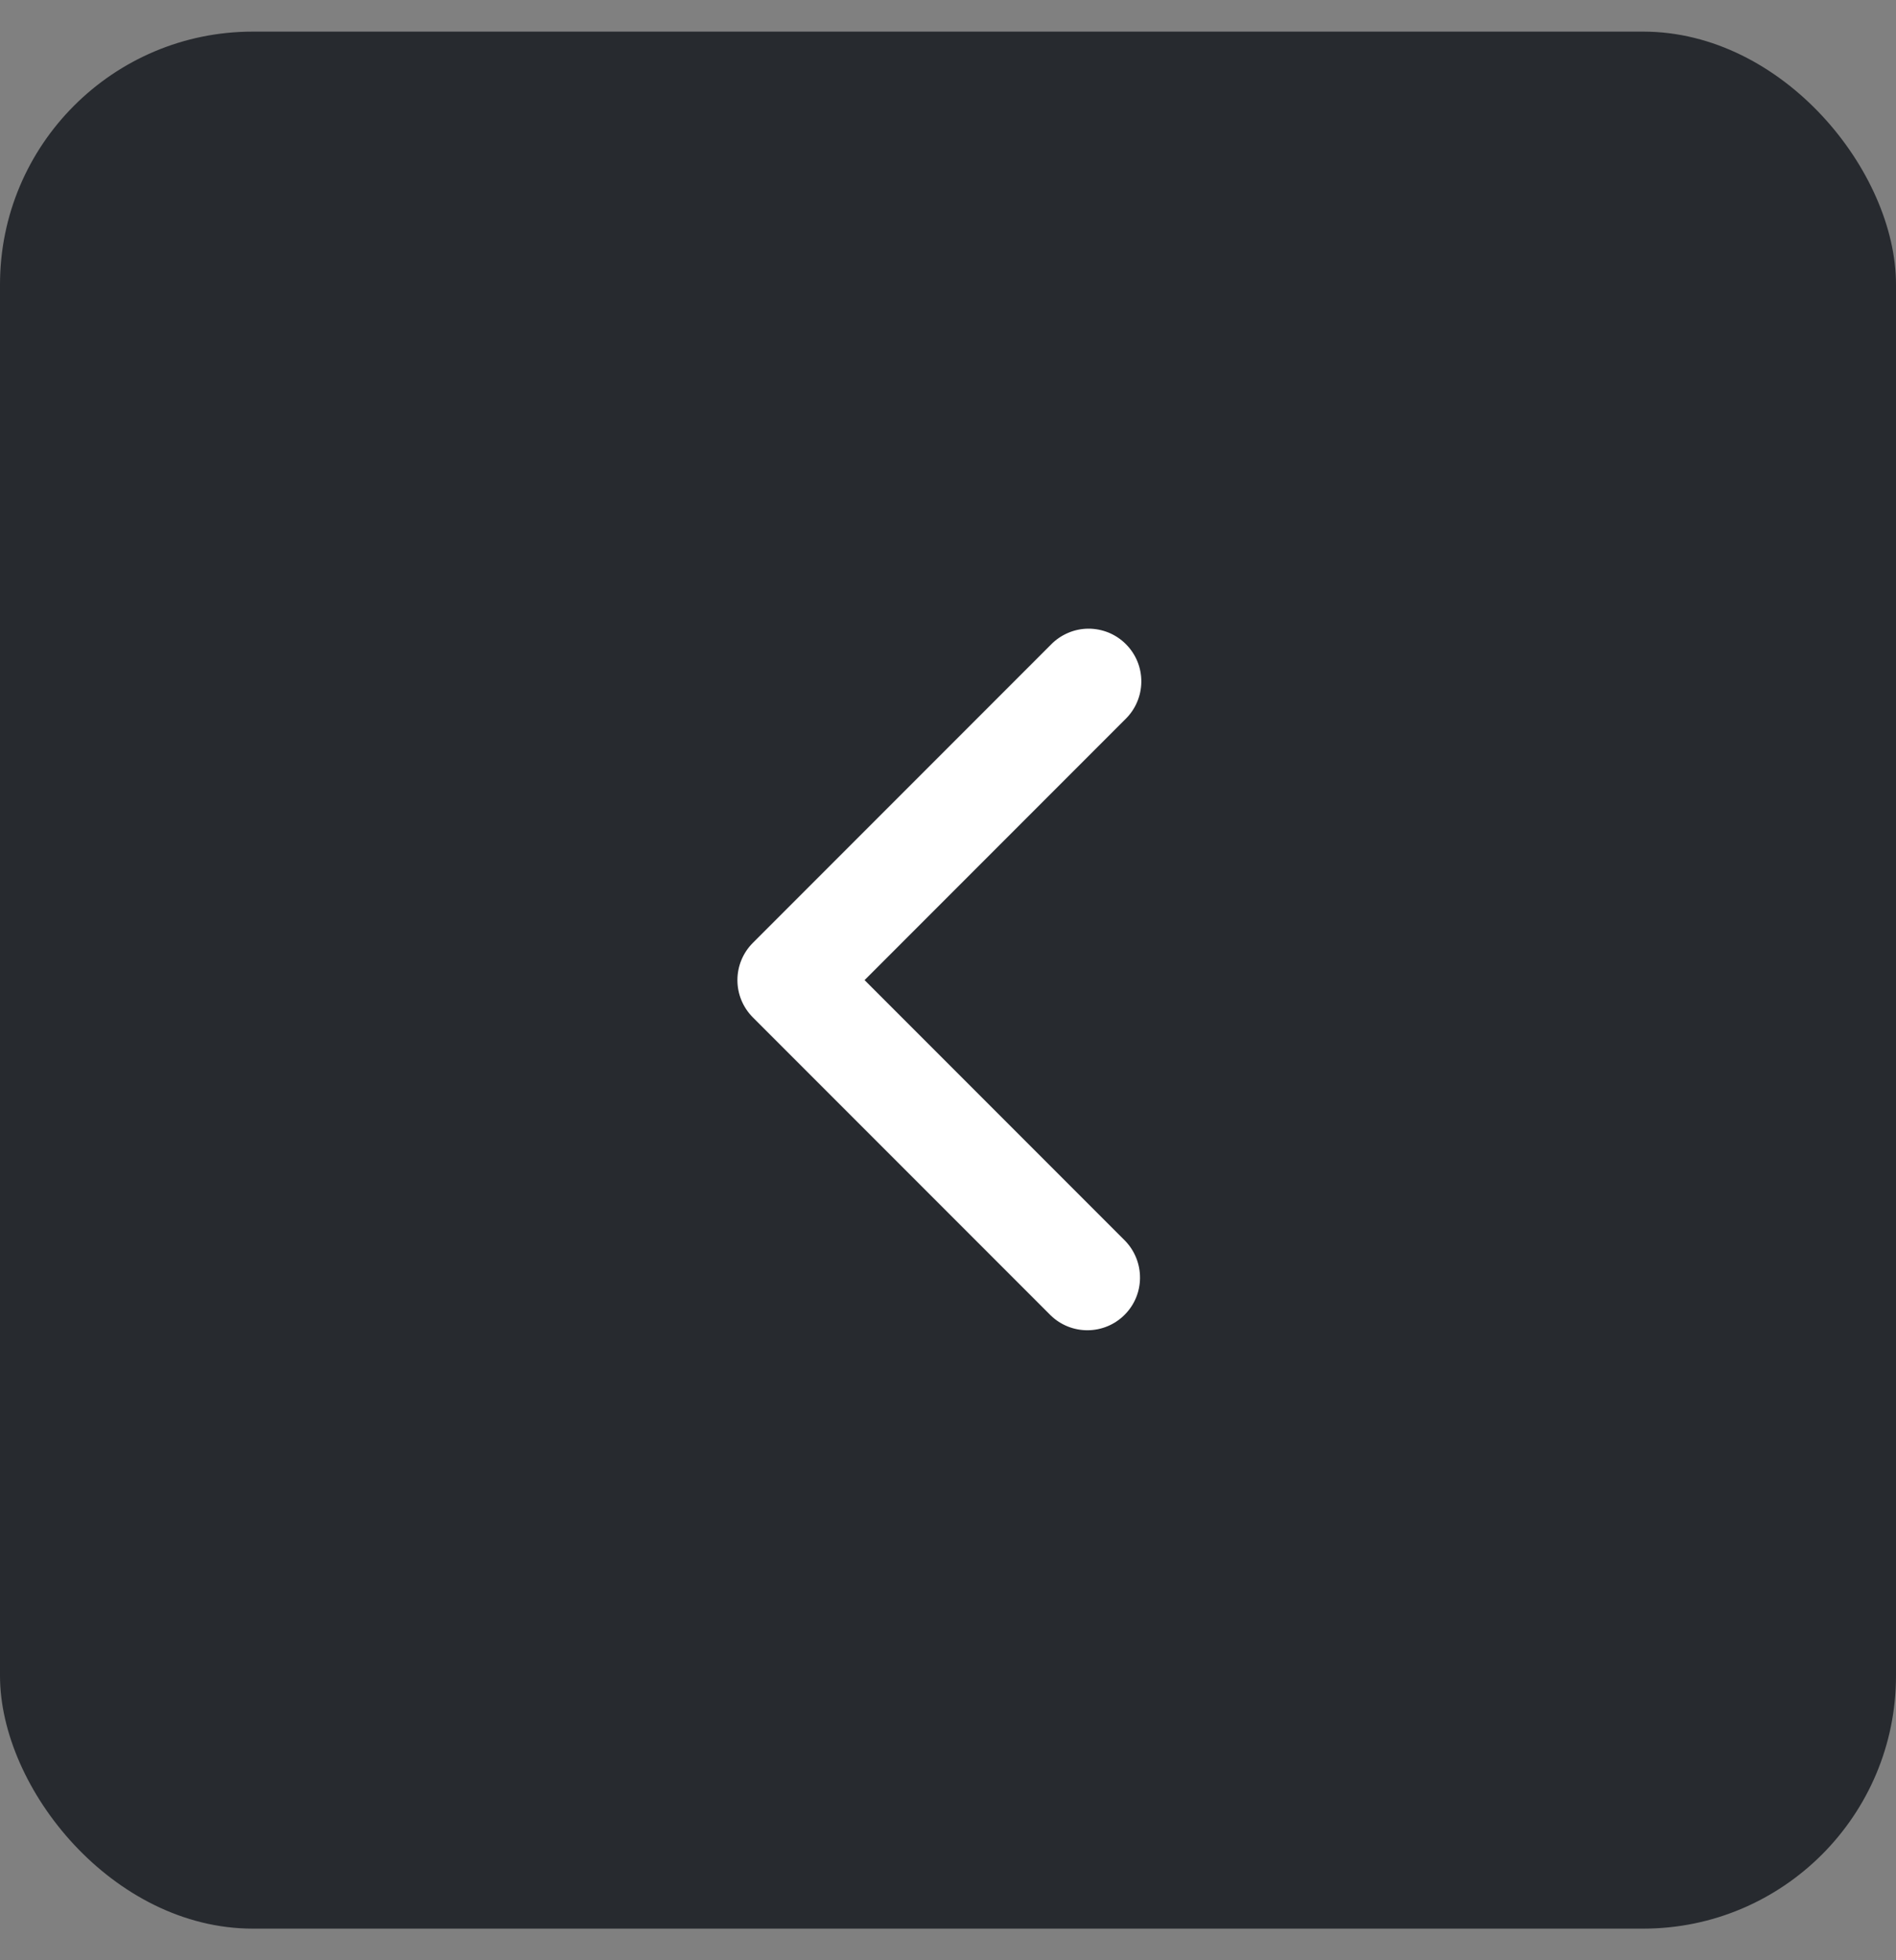<svg width="30" height="31" viewBox="0 0 30 31" fill="none" xmlns="http://www.w3.org/2000/svg">
<rect x="0" y="0" width="30" height="31" fill="#808080" stroke="none"/>
<rect y="0.5" width="30" height="30" rx="4" fill="#272A2F"/>
<g clip-path="url(#clip0_206_4108)">
<path fill-rule="evenodd" clip-rule="evenodd" d="M11.912 16.089C11.756 15.933 11.668 15.721 11.668 15.5C11.668 15.279 11.756 15.067 11.912 14.911L16.626 10.197C16.703 10.117 16.795 10.054 16.897 10.01C16.998 9.966 17.108 9.943 17.218 9.942C17.329 9.941 17.439 9.963 17.541 10.004C17.643 10.046 17.736 10.108 17.815 10.187C17.893 10.265 17.955 10.358 17.997 10.46C18.039 10.563 18.06 10.672 18.059 10.783C18.058 10.894 18.035 11.003 17.991 11.105C17.948 11.206 17.884 11.298 17.805 11.375L13.68 15.5L17.805 19.625C17.956 19.782 18.04 19.993 18.038 20.211C18.037 20.43 17.949 20.639 17.794 20.793C17.64 20.948 17.431 21.035 17.212 21.037C16.994 21.039 16.783 20.955 16.626 20.803L11.912 16.089Z" fill="white"/>
</g>
<defs>
<clipPath id="clip0_206_4108">
<rect width="20" height="20" fill="white" transform="translate(5 5.5)"/>
</clipPath>
</defs>
</svg>
